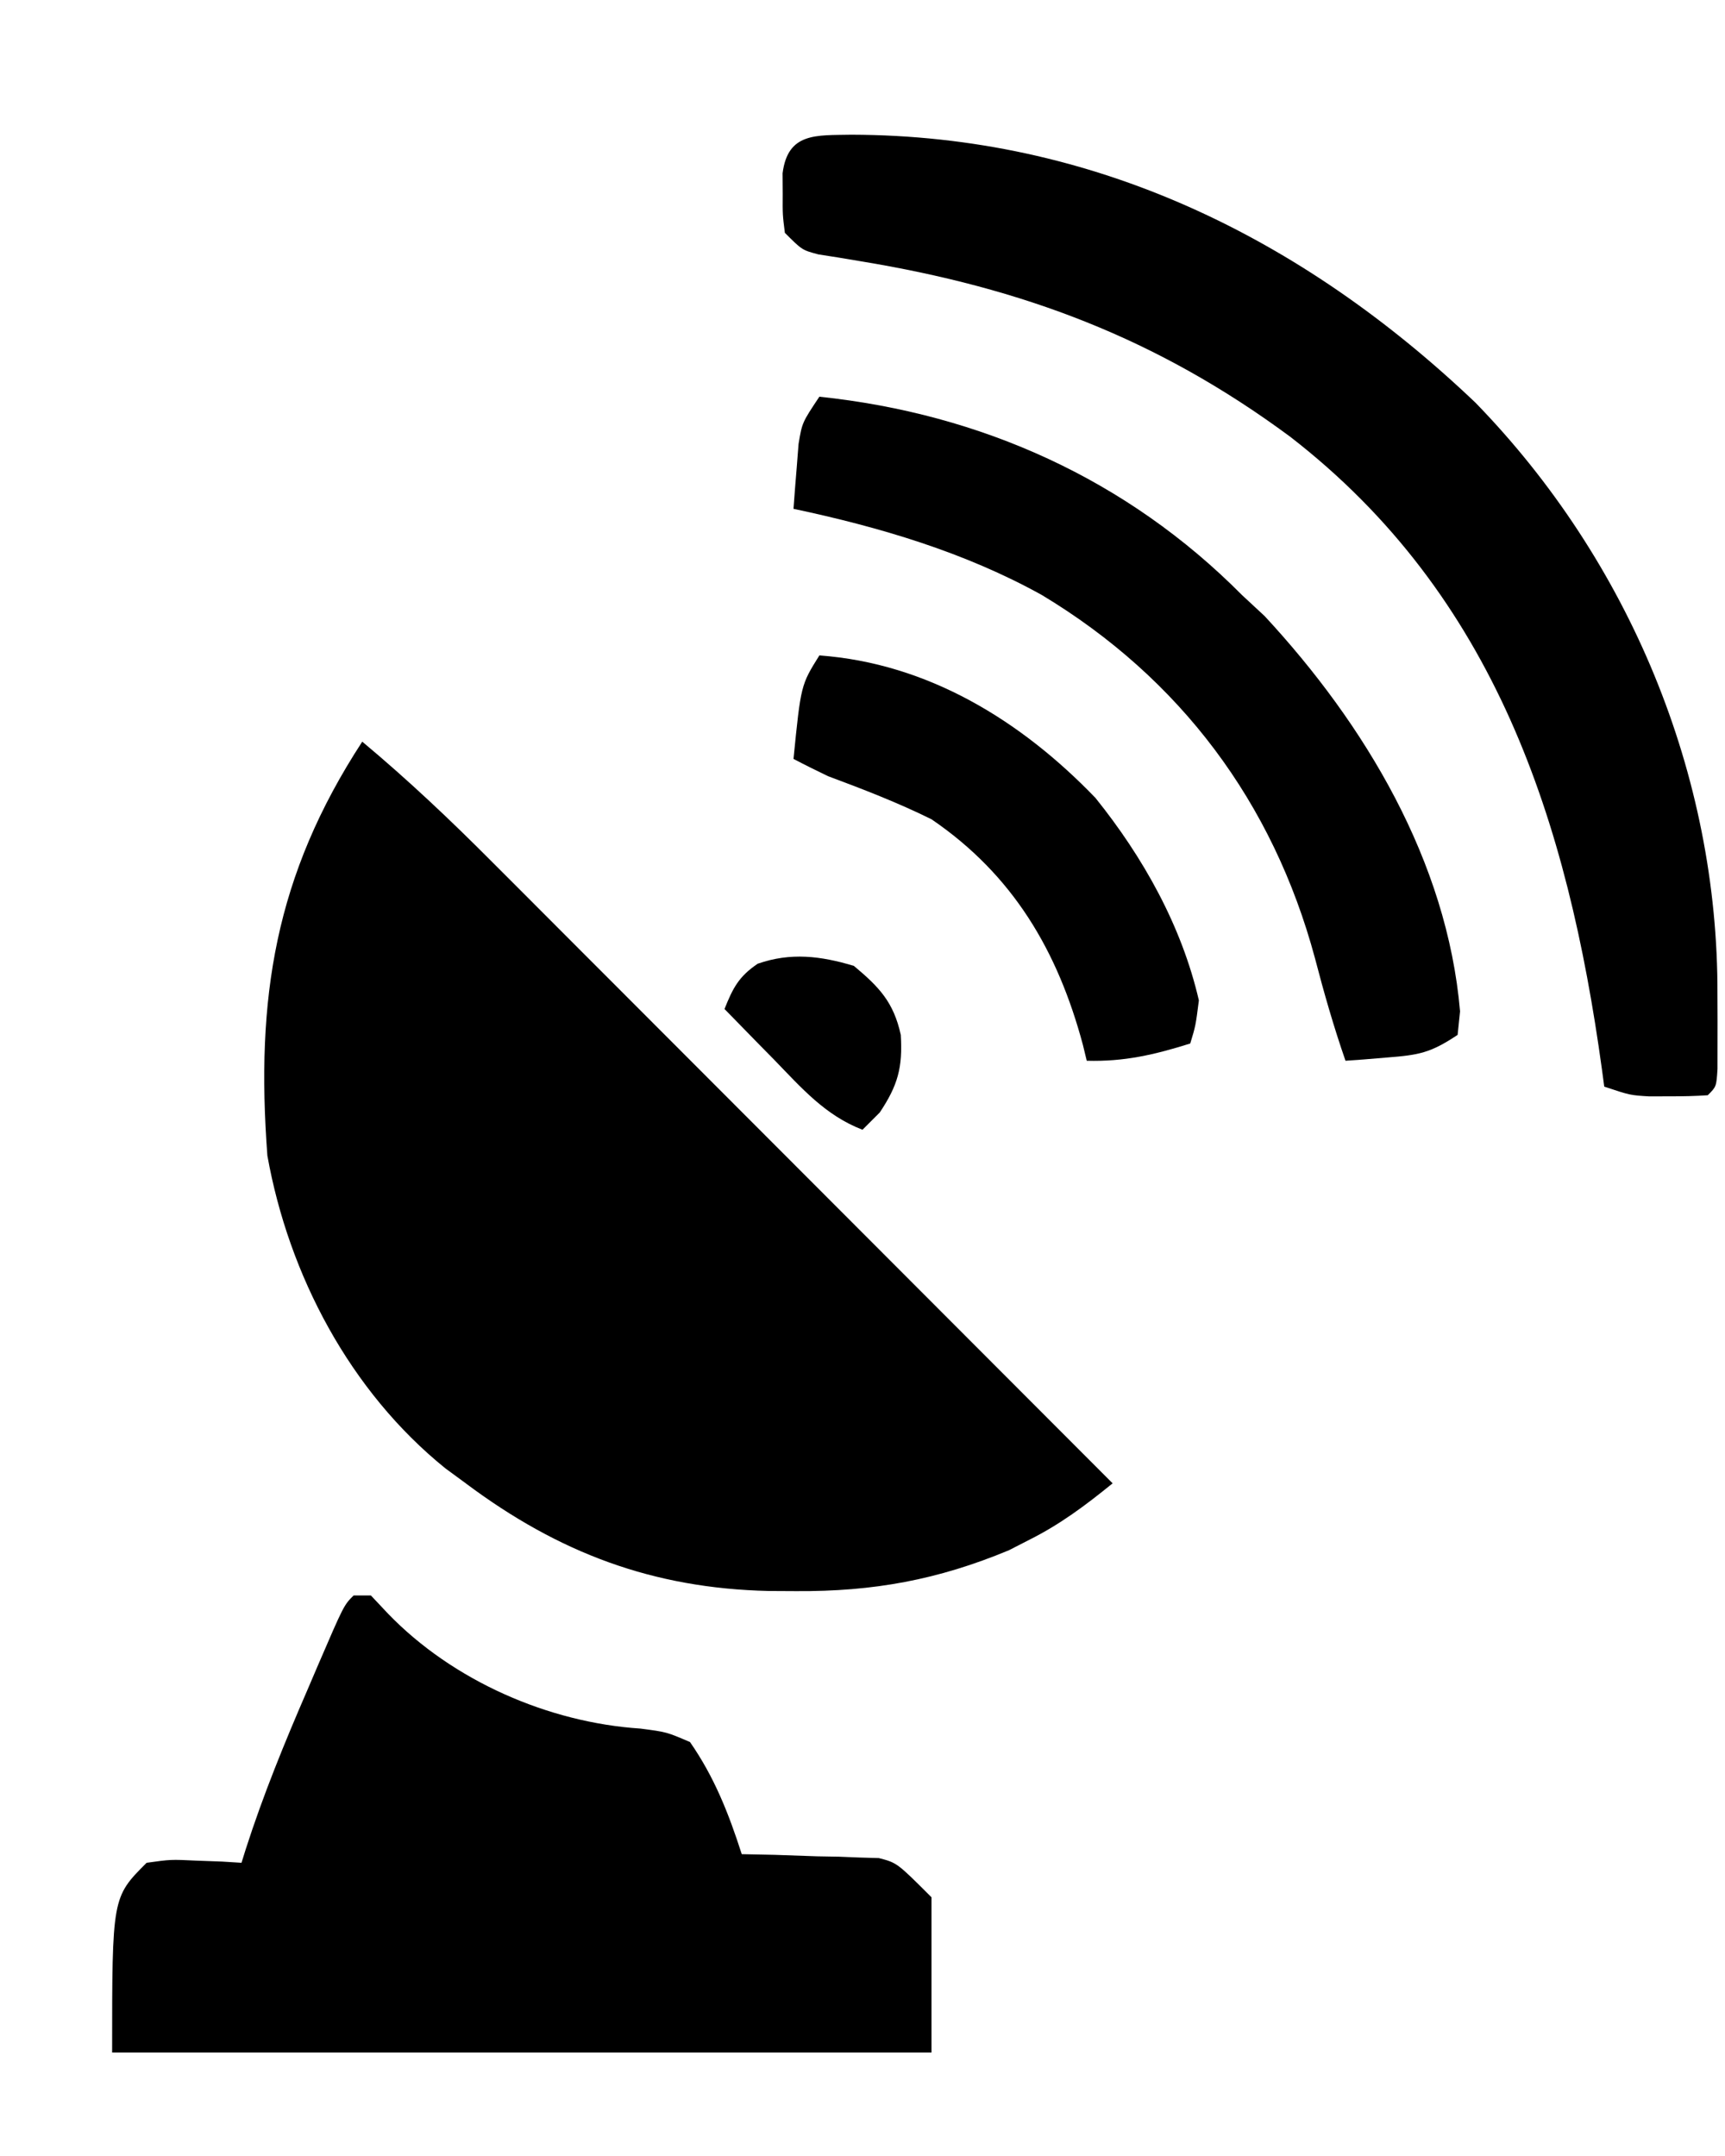 <?xml version="1.0" encoding="UTF-8"?>
<svg version="1.1" xmlns="http://www.w3.org/2000/svg" width="200" height="250">
<path d="M0 0 C5.313 4.437 10.257 9.12 15.138 14.025 C15.92 14.806 16.701 15.587 17.506 16.392 C20.068 18.954 22.626 21.52 25.184 24.086 C26.967 25.871 28.751 27.656 30.534 29.441 C34.736 33.646 38.936 37.854 43.135 42.063 C47.919 46.858 52.706 51.65 57.493 56.443 C67.332 66.292 77.167 76.145 87 86 C83.866 88.547 80.928 90.752 77.312 92.562 C76.546 92.956 75.779 93.349 74.988 93.754 C66.73 97.197 59.259 98.557 50.312 98.5 C49.261 98.494 48.21 98.489 47.126 98.483 C33.697 98.177 22.792 94.077 12 86 C11.221 85.428 10.443 84.855 9.641 84.266 C-1.406 75.352 -8.523 61.857 -11 48 C-12.365 29.763 -10.132 15.54 0 0 Z " fill="#000000" transform="translate(42,86)"/>
<path d="M0 0 C0.66 0 1.32 0 2 0 C2.66 0.701 3.32 1.403 4 2.125 C11.521 9.911 22.605 14.741 33.25 15.438 C36.281 15.832 36.281 15.832 39 17 C41.828 21.068 43.49 25.299 45 30 C46.879 30.039 46.879 30.039 48.797 30.078 C50.448 30.134 52.099 30.192 53.75 30.25 C54.987 30.271 54.987 30.271 56.25 30.293 C57.049 30.325 57.848 30.357 58.672 30.391 C59.772 30.422 59.772 30.422 60.894 30.454 C63 31 63 31 67 35 C67 40.94 67 46.88 67 53 C35.65 53 4.3 53 -28 53 C-28 35 -28 35 -24 31 C-21.203 30.609 -21.203 30.609 -18.25 30.75 C-17.265 30.786 -16.28 30.822 -15.266 30.859 C-14.518 30.906 -13.77 30.952 -13 31 C-12.837 30.478 -12.674 29.956 -12.506 29.418 C-10.48 23.116 -8.007 17.07 -5.375 11 C-4.968 10.047 -4.56 9.095 -4.141 8.113 C-1.134 1.134 -1.134 1.134 0 0 Z " fill="#000000" transform="translate(41,185)"/>
<path d="M0 0 C27.985 0.064 52.185 11.864 72.351 31.068 C90.175 49.394 100.512 74.207 100.413 99.693 C100.417 100.707 100.421 101.721 100.425 102.765 C100.424 103.727 100.422 104.69 100.421 105.681 C100.42 106.559 100.419 107.438 100.418 108.343 C100.288 110.38 100.288 110.38 99.288 111.38 C97.833 111.479 96.372 111.51 94.913 111.505 C94.122 111.508 93.33 111.511 92.515 111.513 C90.288 111.38 90.288 111.38 87.288 110.38 C87.199 109.712 87.109 109.044 87.016 108.355 C83.059 79.628 74.68 53.432 50.851 35.005 C35.431 23.601 19.858 17.763 1.068 14.673 C0.214 14.53 -0.64 14.387 -1.52 14.24 C-2.281 14.121 -3.042 14.002 -3.827 13.879 C-5.712 13.38 -5.712 13.38 -7.712 11.38 C-7.977 9.287 -7.977 9.287 -7.962 6.88 C-7.967 6.086 -7.972 5.292 -7.977 4.474 C-7.373 -0.292 -4.063 0.083 0 0 Z " fill="#000000" transform="translate(98.712,15.62)"/>
<path d="M0 0 C18.782 1.976 35.695 9.591 49 23 C49.866 23.804 50.733 24.609 51.625 25.438 C63.245 37.974 72.784 53.848 74.281 71.273 C74.188 72.173 74.096 73.073 74 74 C70.838 76.108 69.493 76.338 65.812 76.625 C64.461 76.737 64.461 76.737 63.082 76.852 C62.395 76.901 61.708 76.95 61 77 C59.633 73.066 58.504 69.117 57.454 65.088 C52.61 47.098 41.865 32.664 25.789 22.993 C16.84 18.024 6.969 15.116 -3 13 C-2.886 11.395 -2.758 9.791 -2.625 8.188 C-2.555 7.294 -2.486 6.401 -2.414 5.48 C-2 3 -2 3 0 0 Z " fill="#000000" transform="translate(95,46)"/>
<path d="M0 0 C12.554 0.913 23.37 7.539 32.012 16.527 C37.548 23.412 42.008 31.37 44 40 C43.625 42.938 43.625 42.938 43 45 C38.841 46.305 35.35 47.12 31 47 C30.853 46.394 30.706 45.788 30.555 45.164 C27.637 34.265 22.454 25.442 13 19 C9.084 17.064 5.088 15.526 1 14 C-0.343 13.354 -1.681 12.695 -3 12 C-2.143 3.429 -2.143 3.429 0 0 Z " fill="#000000" transform="translate(95,76)"/>
<path d="M0 0 C2.936 2.456 4.606 4.198 5.438 8 C5.667 11.791 5.1 13.85 3 17 C2.34 17.66 1.68 18.32 1 19 C-3.325 17.341 -6.094 14.129 -9.25 10.875 C-9.804 10.312 -10.359 9.748 -10.93 9.168 C-12.291 7.783 -13.646 6.392 -15 5 C-14.027 2.567 -13.348 1.236 -11.152 -0.25 C-7.322 -1.585 -3.845 -1.156 0 0 Z " fill="#000000" transform="translate(99,112)"/>
<path d="" fill="#4781C8" transform="translate(0,0)"/>
</svg>
